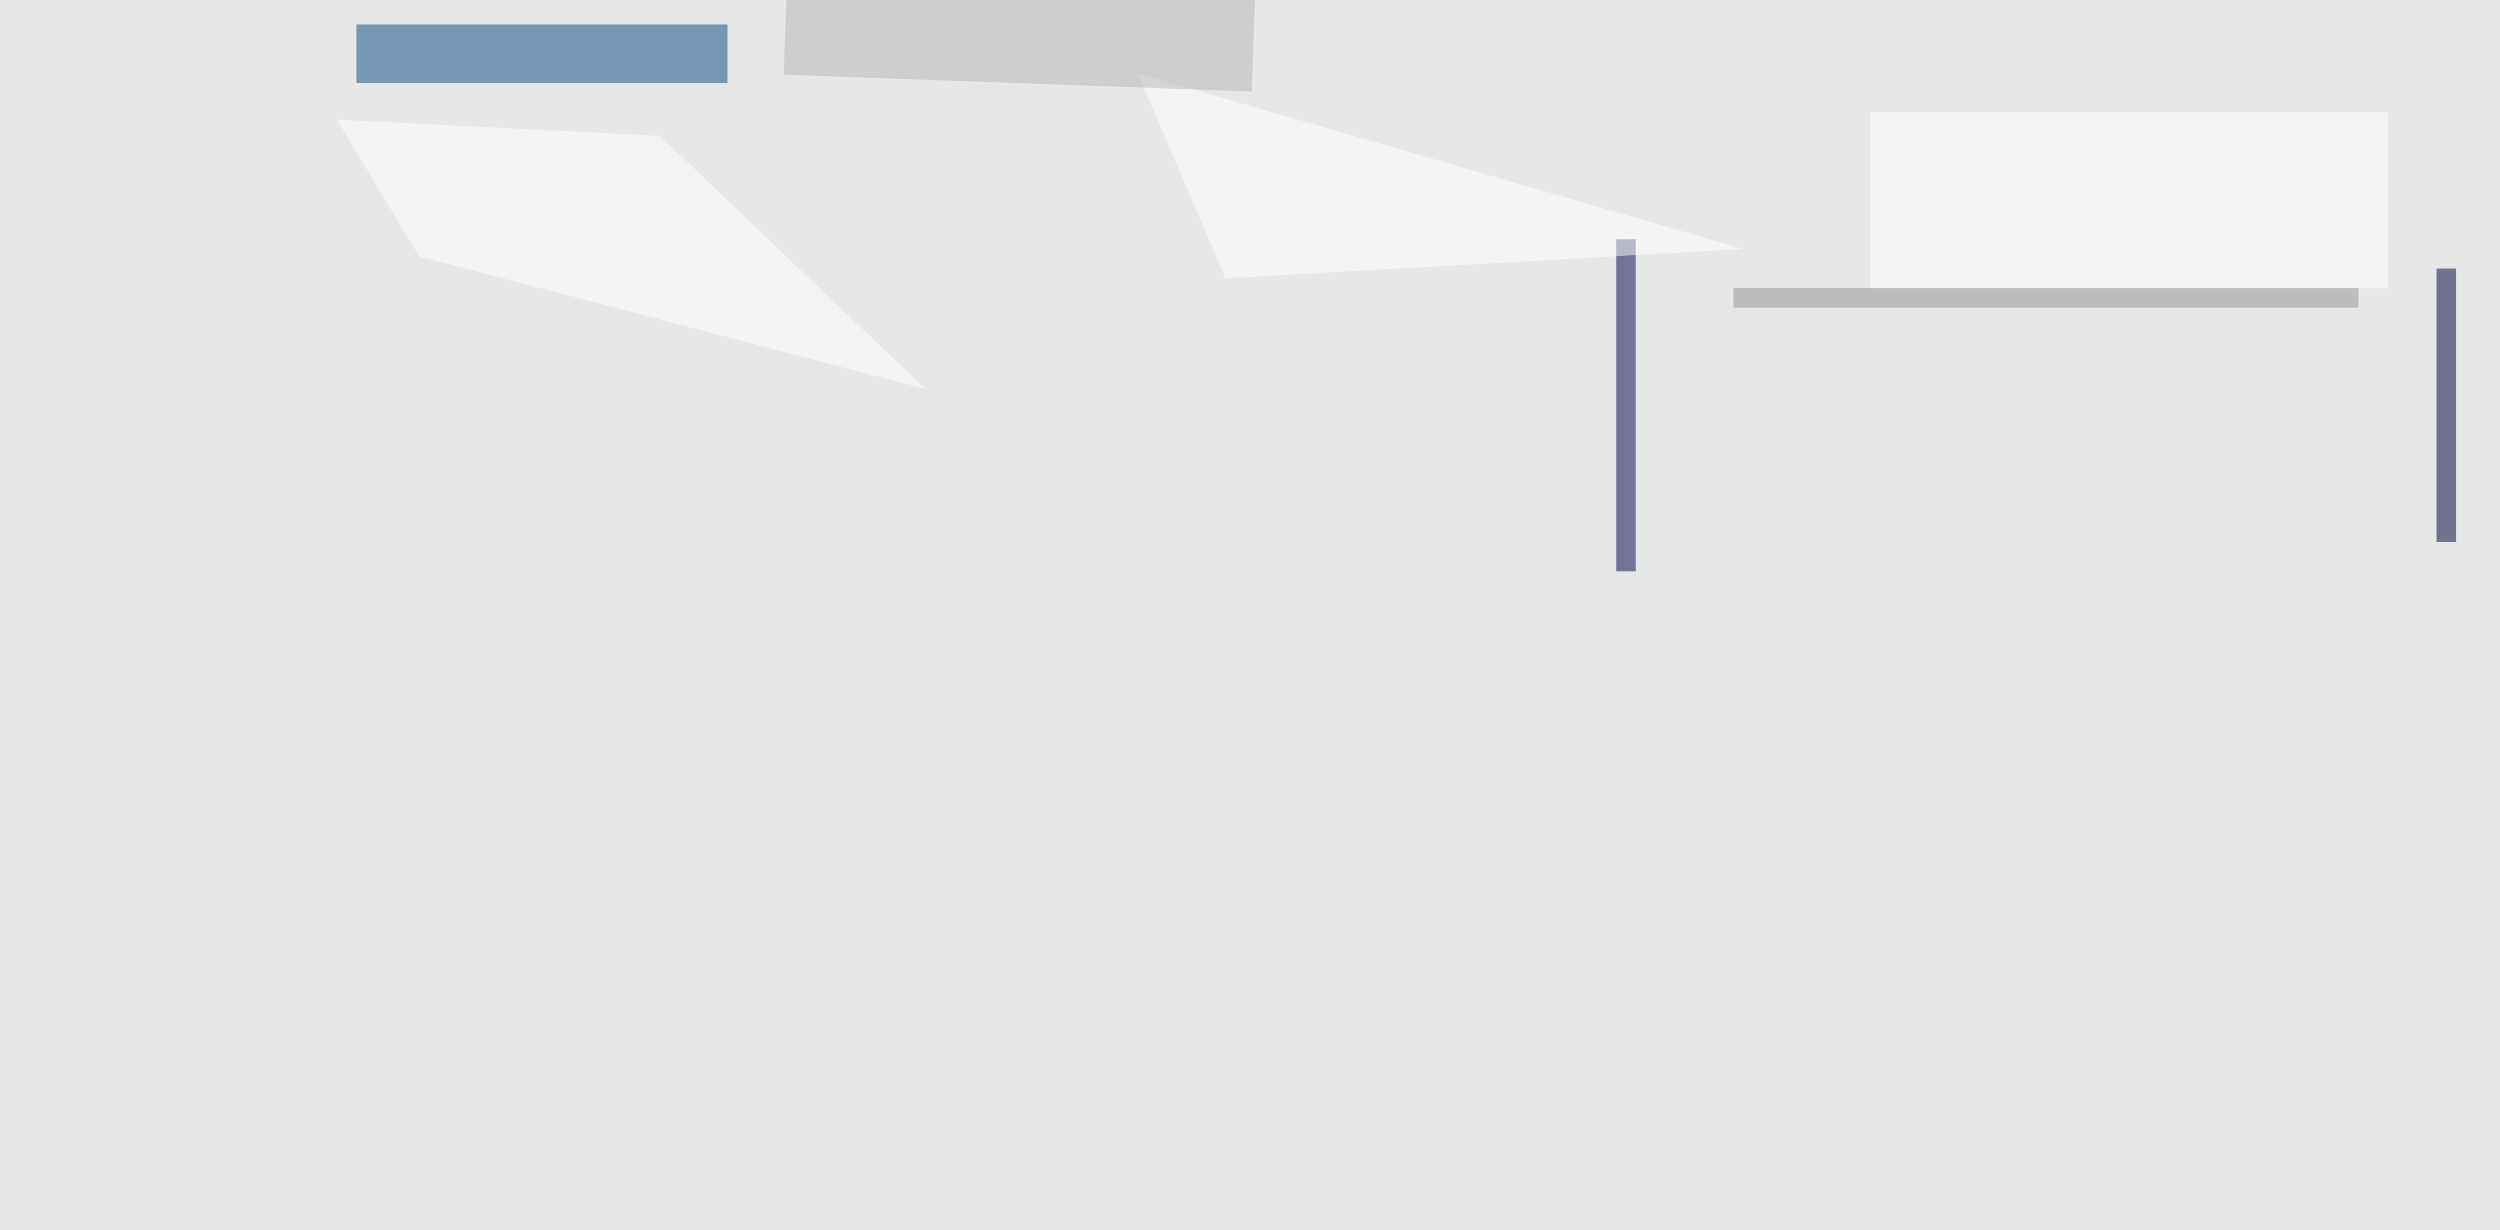<svg xmlns="http://www.w3.org/2000/svg" viewBox="0 0 1024 504"><filter id="b"><feGaussianBlur stdDeviation="12" /></filter><path fill="#e6e7e7" d="M0 0h1024v504H0z"/><path fill="#074780" fill-opacity=".5" d="M146 10h152v24H146z"/><path fill="#00004c" fill-opacity=".5" d="M662 98h8v136h-8z"/><path fill="#00003c" fill-opacity=".5" d="M998 110h8v112h-8z"/><path fill="#fff" fill-opacity=".5" d="M766 46h212v72H766zm-264 68l212-12-248-72z"/><path fill="#b7b6b7" fill-opacity=".5" d="M321 30.6l2.2-64L515-26.5l-2.3 64z"/><path fill="#fff" fill-opacity=".5" d="M138 49l33.7 56L379 159.3 270.3 55.7z"/><path fill="#949293" fill-opacity=".5" d="M710 118h256v8H710z"/></svg>